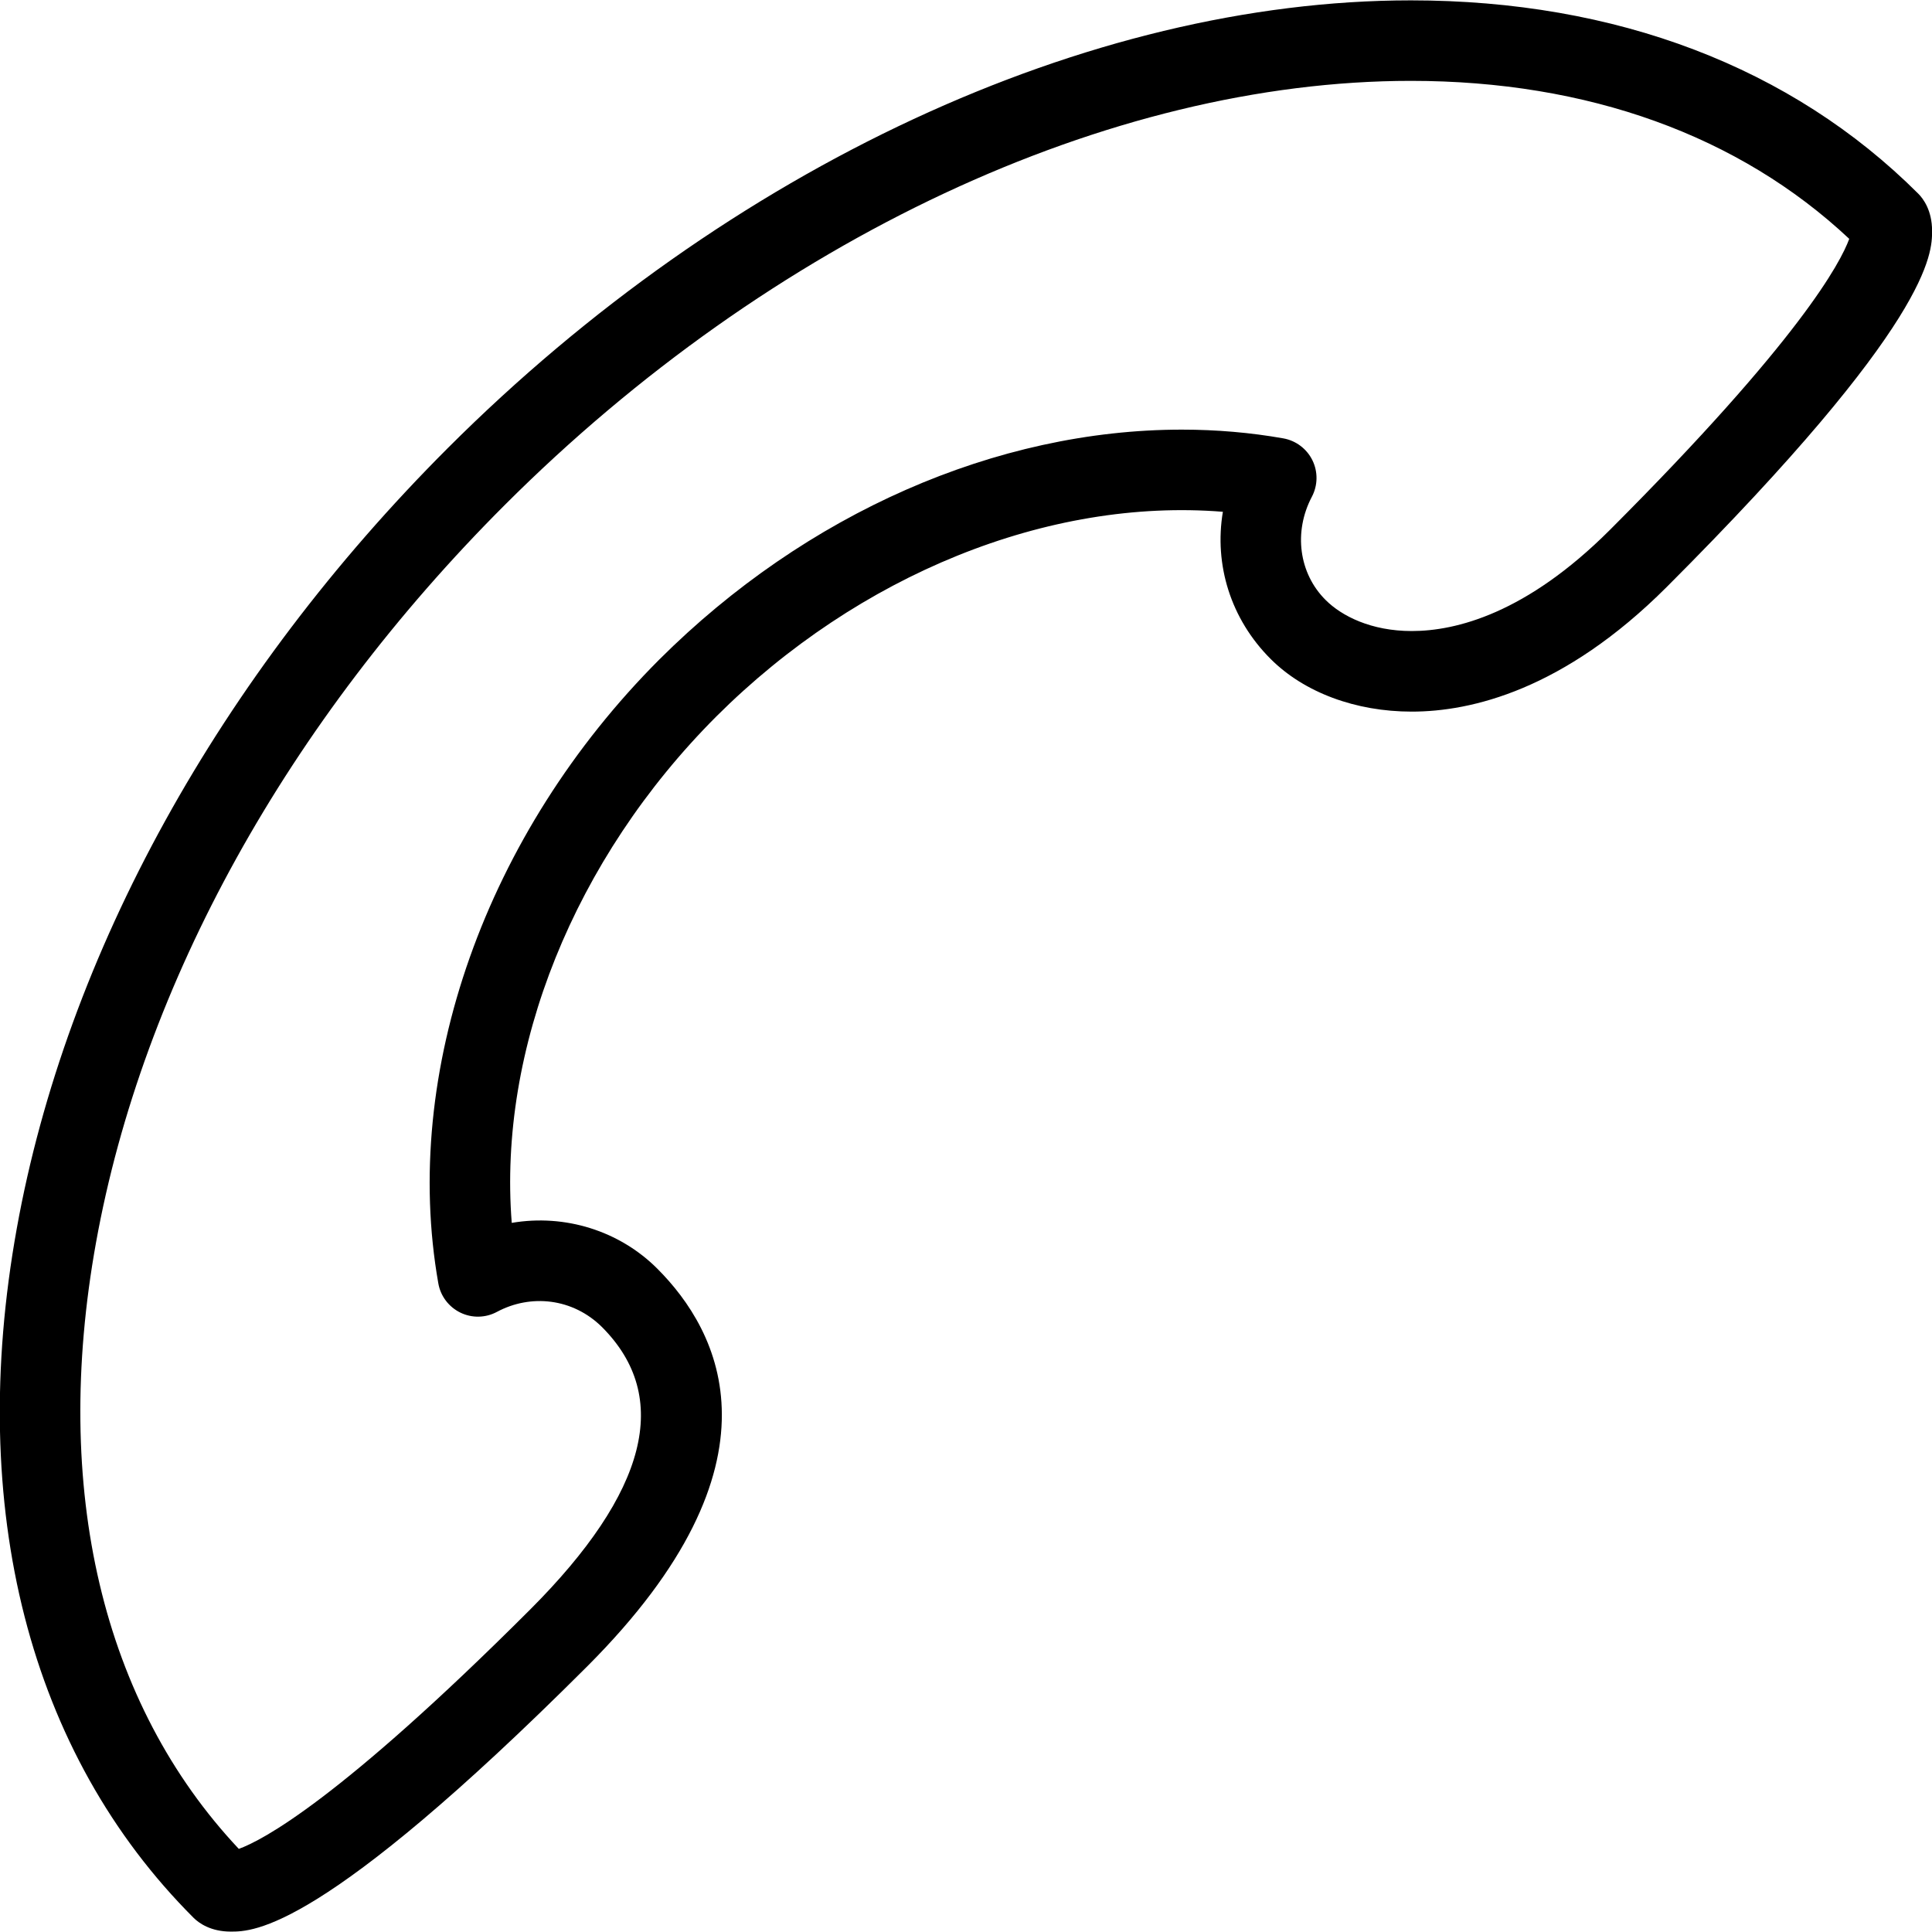 <?xml version="1.0" encoding="utf-8"?>
<!-- Generator: Adobe Illustrator 16.0.0, SVG Export Plug-In . SVG Version: 6.00 Build 0)  -->
<!DOCTYPE svg PUBLIC "-//W3C//DTD SVG 1.1//EN" "http://www.w3.org/Graphics/SVG/1.1/DTD/svg11.dtd">
<svg version="1.1" id="Layer_1" xmlns="http://www.w3.org/2000/svg" xmlns:xlink="http://www.w3.org/1999/xlink" x="0px" y="0px"
	 width="48px" height="48px" viewBox="0 0 48 48" enable-background="new 0 0 48 48" xml:space="preserve">
<g>
	<path d="M5.732,47.99c-0.501,0-0.793-0.214-0.922-0.342C0.722,43.563-0.836,37.48,0.417,30.52
		c1.229-6.828,5.033-13.713,10.709-19.388C18.094,4.167,27.039,0.009,35.053,0.009c5.1,0,9.457,1.66,12.602,4.799
		c0.129,0.128,0.346,0.42,0.347,0.925c0,0.558,0.001,2.254-6.593,8.851c-2.56,2.559-4.857,3.096-6.335,3.096l0,0
		c-1.395,0-2.672-0.476-3.504-1.307c-0.998-0.995-1.408-2.348-1.188-3.658c-4.339-0.348-9.045,1.556-12.586,5.086
		c-3.539,3.543-5.423,8.266-5.082,12.581c1.324-0.226,2.677,0.198,3.616,1.137c1.547,1.547,3.312,4.828-1.744,9.885
		C7.994,47.99,6.292,47.99,5.732,47.99z M35.053,2.009c-7.495,0-15.911,3.939-22.513,10.538C7.149,17.935,3.543,24.444,2.385,30.874
		C1.282,37.001,2.542,42.33,5.933,45.935c0.585-0.212,2.504-1.215,7.238-5.946c2.918-2.919,3.52-5.279,1.787-7.017
		c-0.727-0.721-1.771-0.829-2.612-0.379c-0.282,0.152-0.62,0.159-0.909,0.018c-0.288-0.141-0.492-0.41-0.547-0.726
		c-0.926-5.242,1.178-11.182,5.491-15.5c3.641-3.63,8.373-5.711,12.984-5.711c0.856,0,1.703,0.073,2.518,0.217
		c0.314,0.056,0.583,0.258,0.724,0.545c0.14,0.287,0.135,0.623-0.014,0.906c-0.46,0.873-0.323,1.903,0.341,2.564
		c0.398,0.399,1.132,0.772,2.14,0.772c1.1,0,2.846-0.436,4.921-2.51c4.729-4.73,5.735-6.648,5.949-7.234
		C43.205,3.365,39.449,2.009,35.053,2.009z"/>
</g>
</svg>
